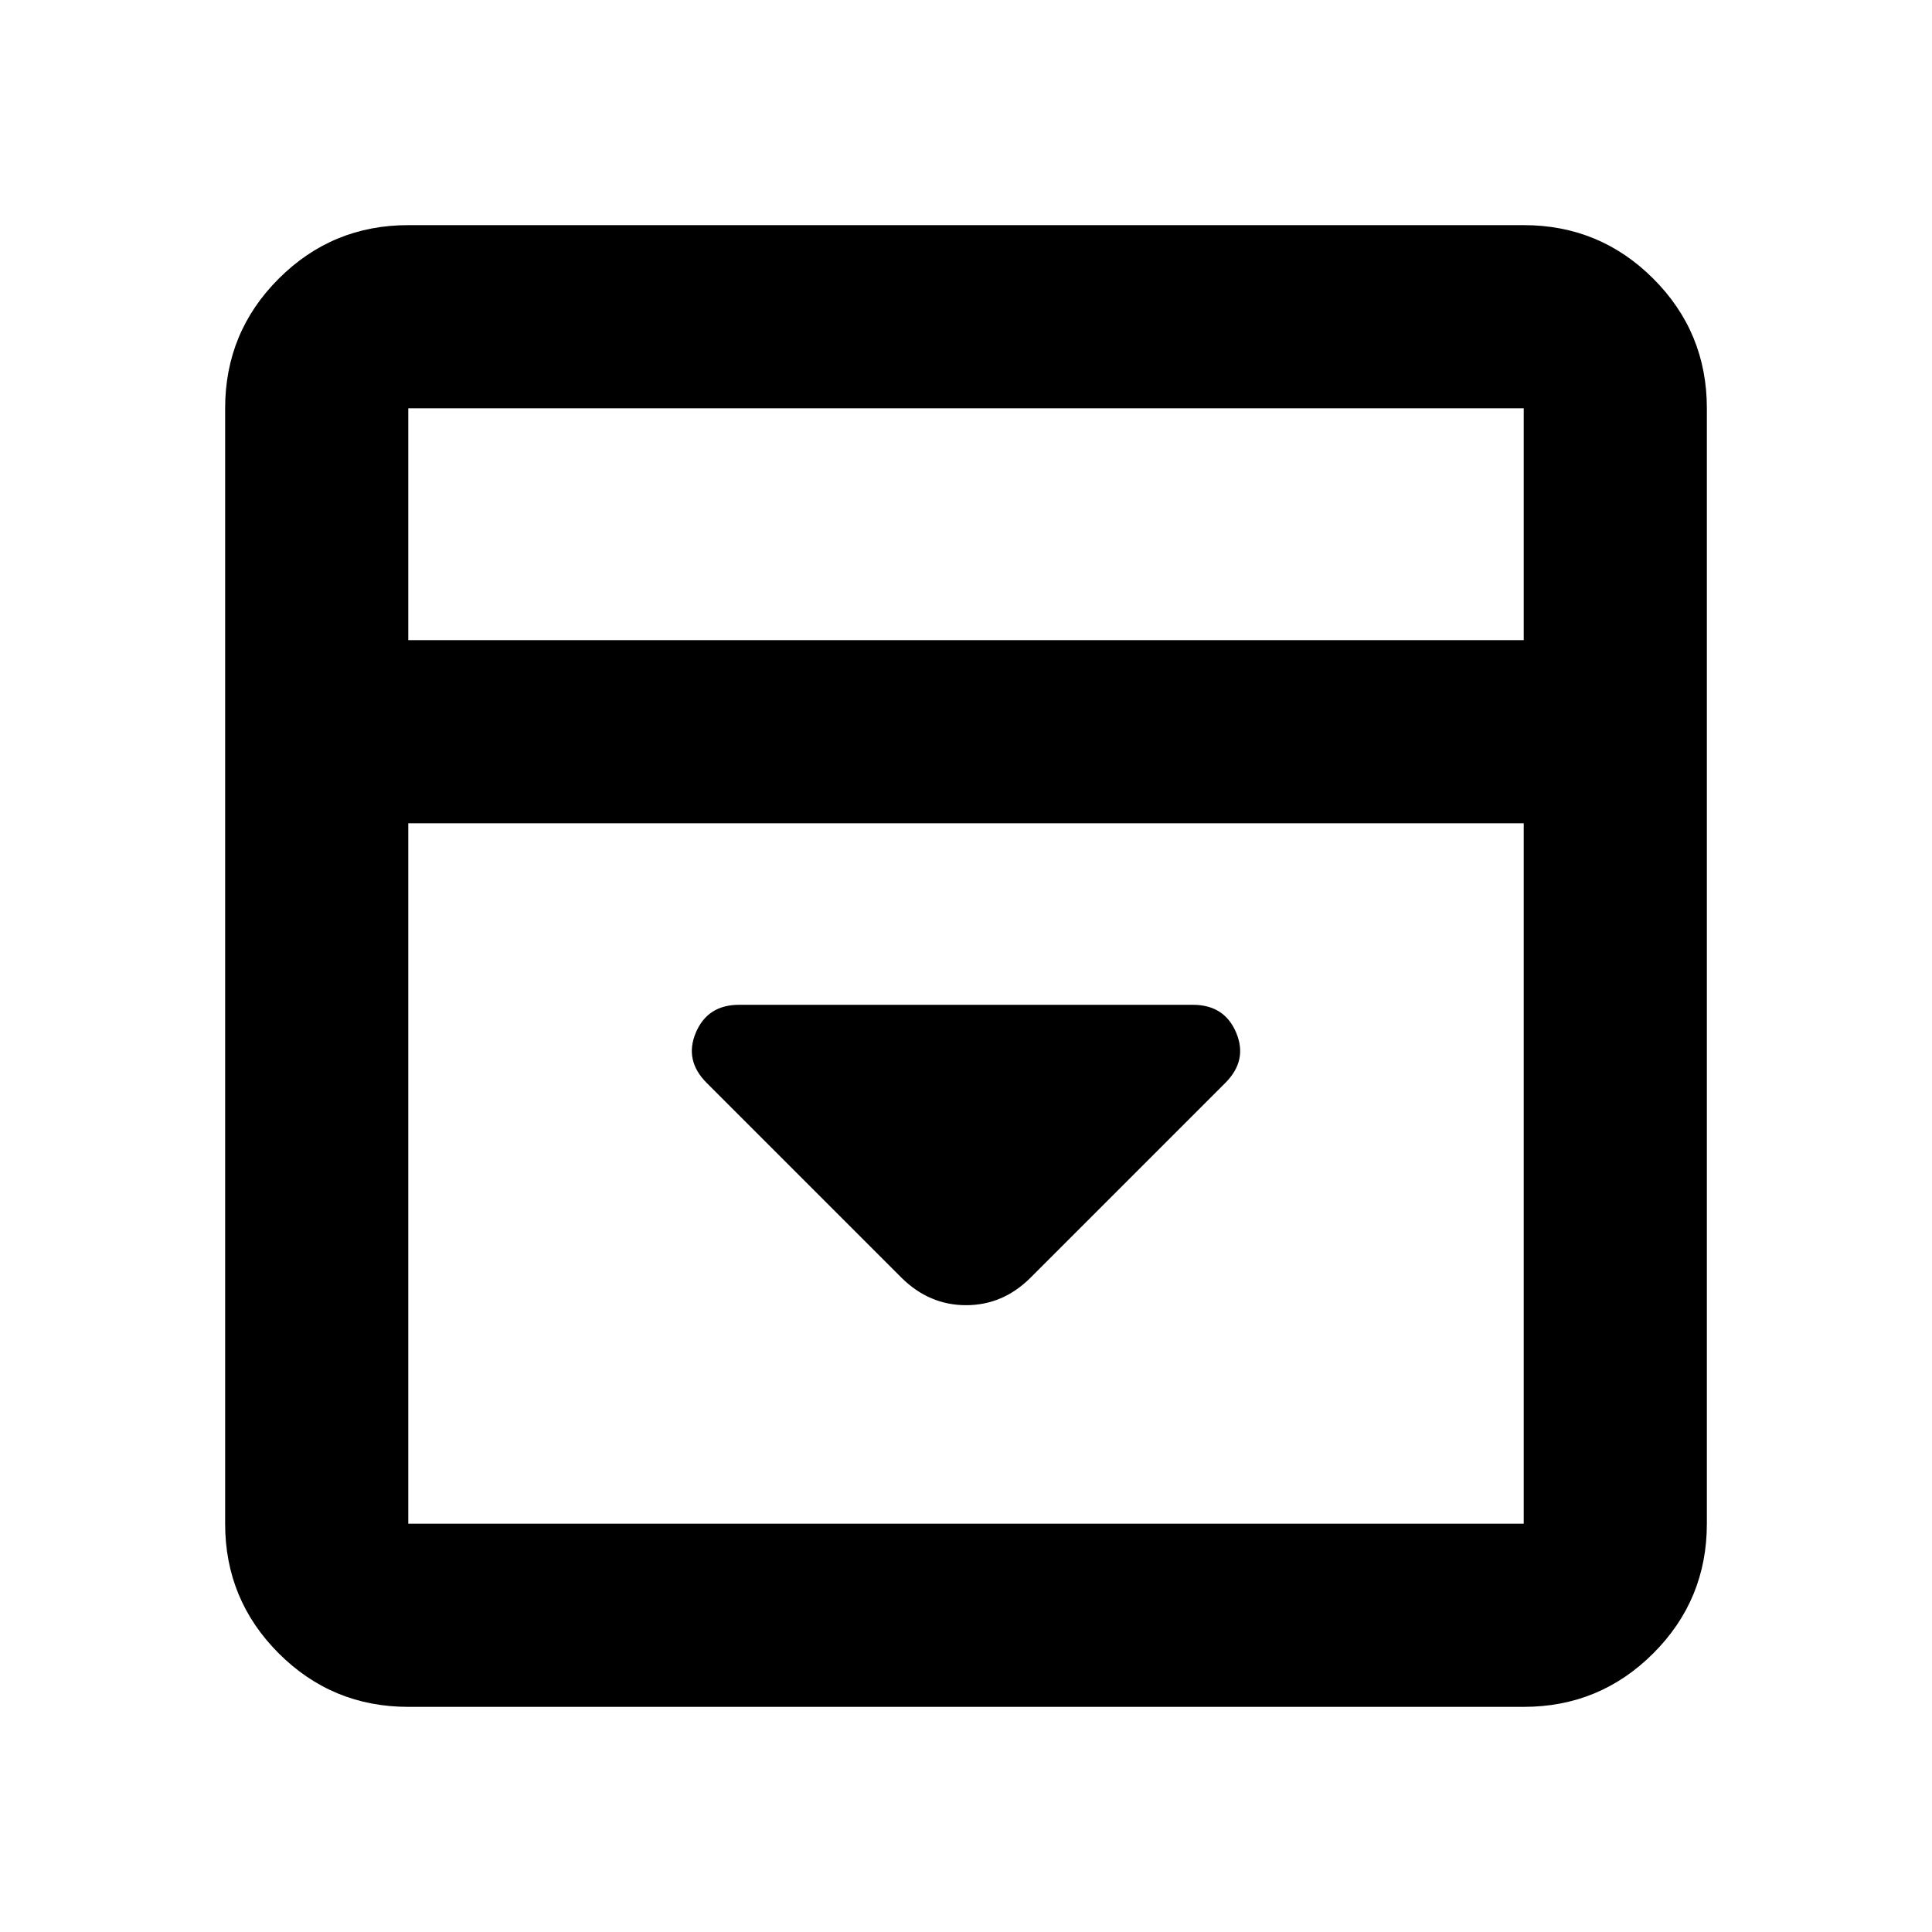 <svg xmlns="http://www.w3.org/2000/svg" height="24" viewBox="0 -960 960 960" width="24"><path d="m512.07-325.13 96.8-96.8q11.2-11.2 5.36-24.99-5.84-13.8-21.51-13.8H367.28q-15.67 0-21.51 13.8-5.84 13.79 5.36 24.99l96.8 96.8q13.77 13.67 32.11 13.67 18.35 0 32.03-13.67Zm-309.2 213.26q-37.78 0-64.39-26.61t-26.61-64.39v-554.26q0-37.78 26.61-64.39t64.39-26.61h554.26q37.78 0 64.39 26.61t26.61 64.39v554.26q0 37.78-26.61 64.39t-64.39 26.61H202.87Zm554.26-530.04v-115.22H202.87v115.22h554.26Zm-554.26 91v348.04h554.26v-348.04H202.87Zm0-91v-115.22 115.22Z"/></svg>